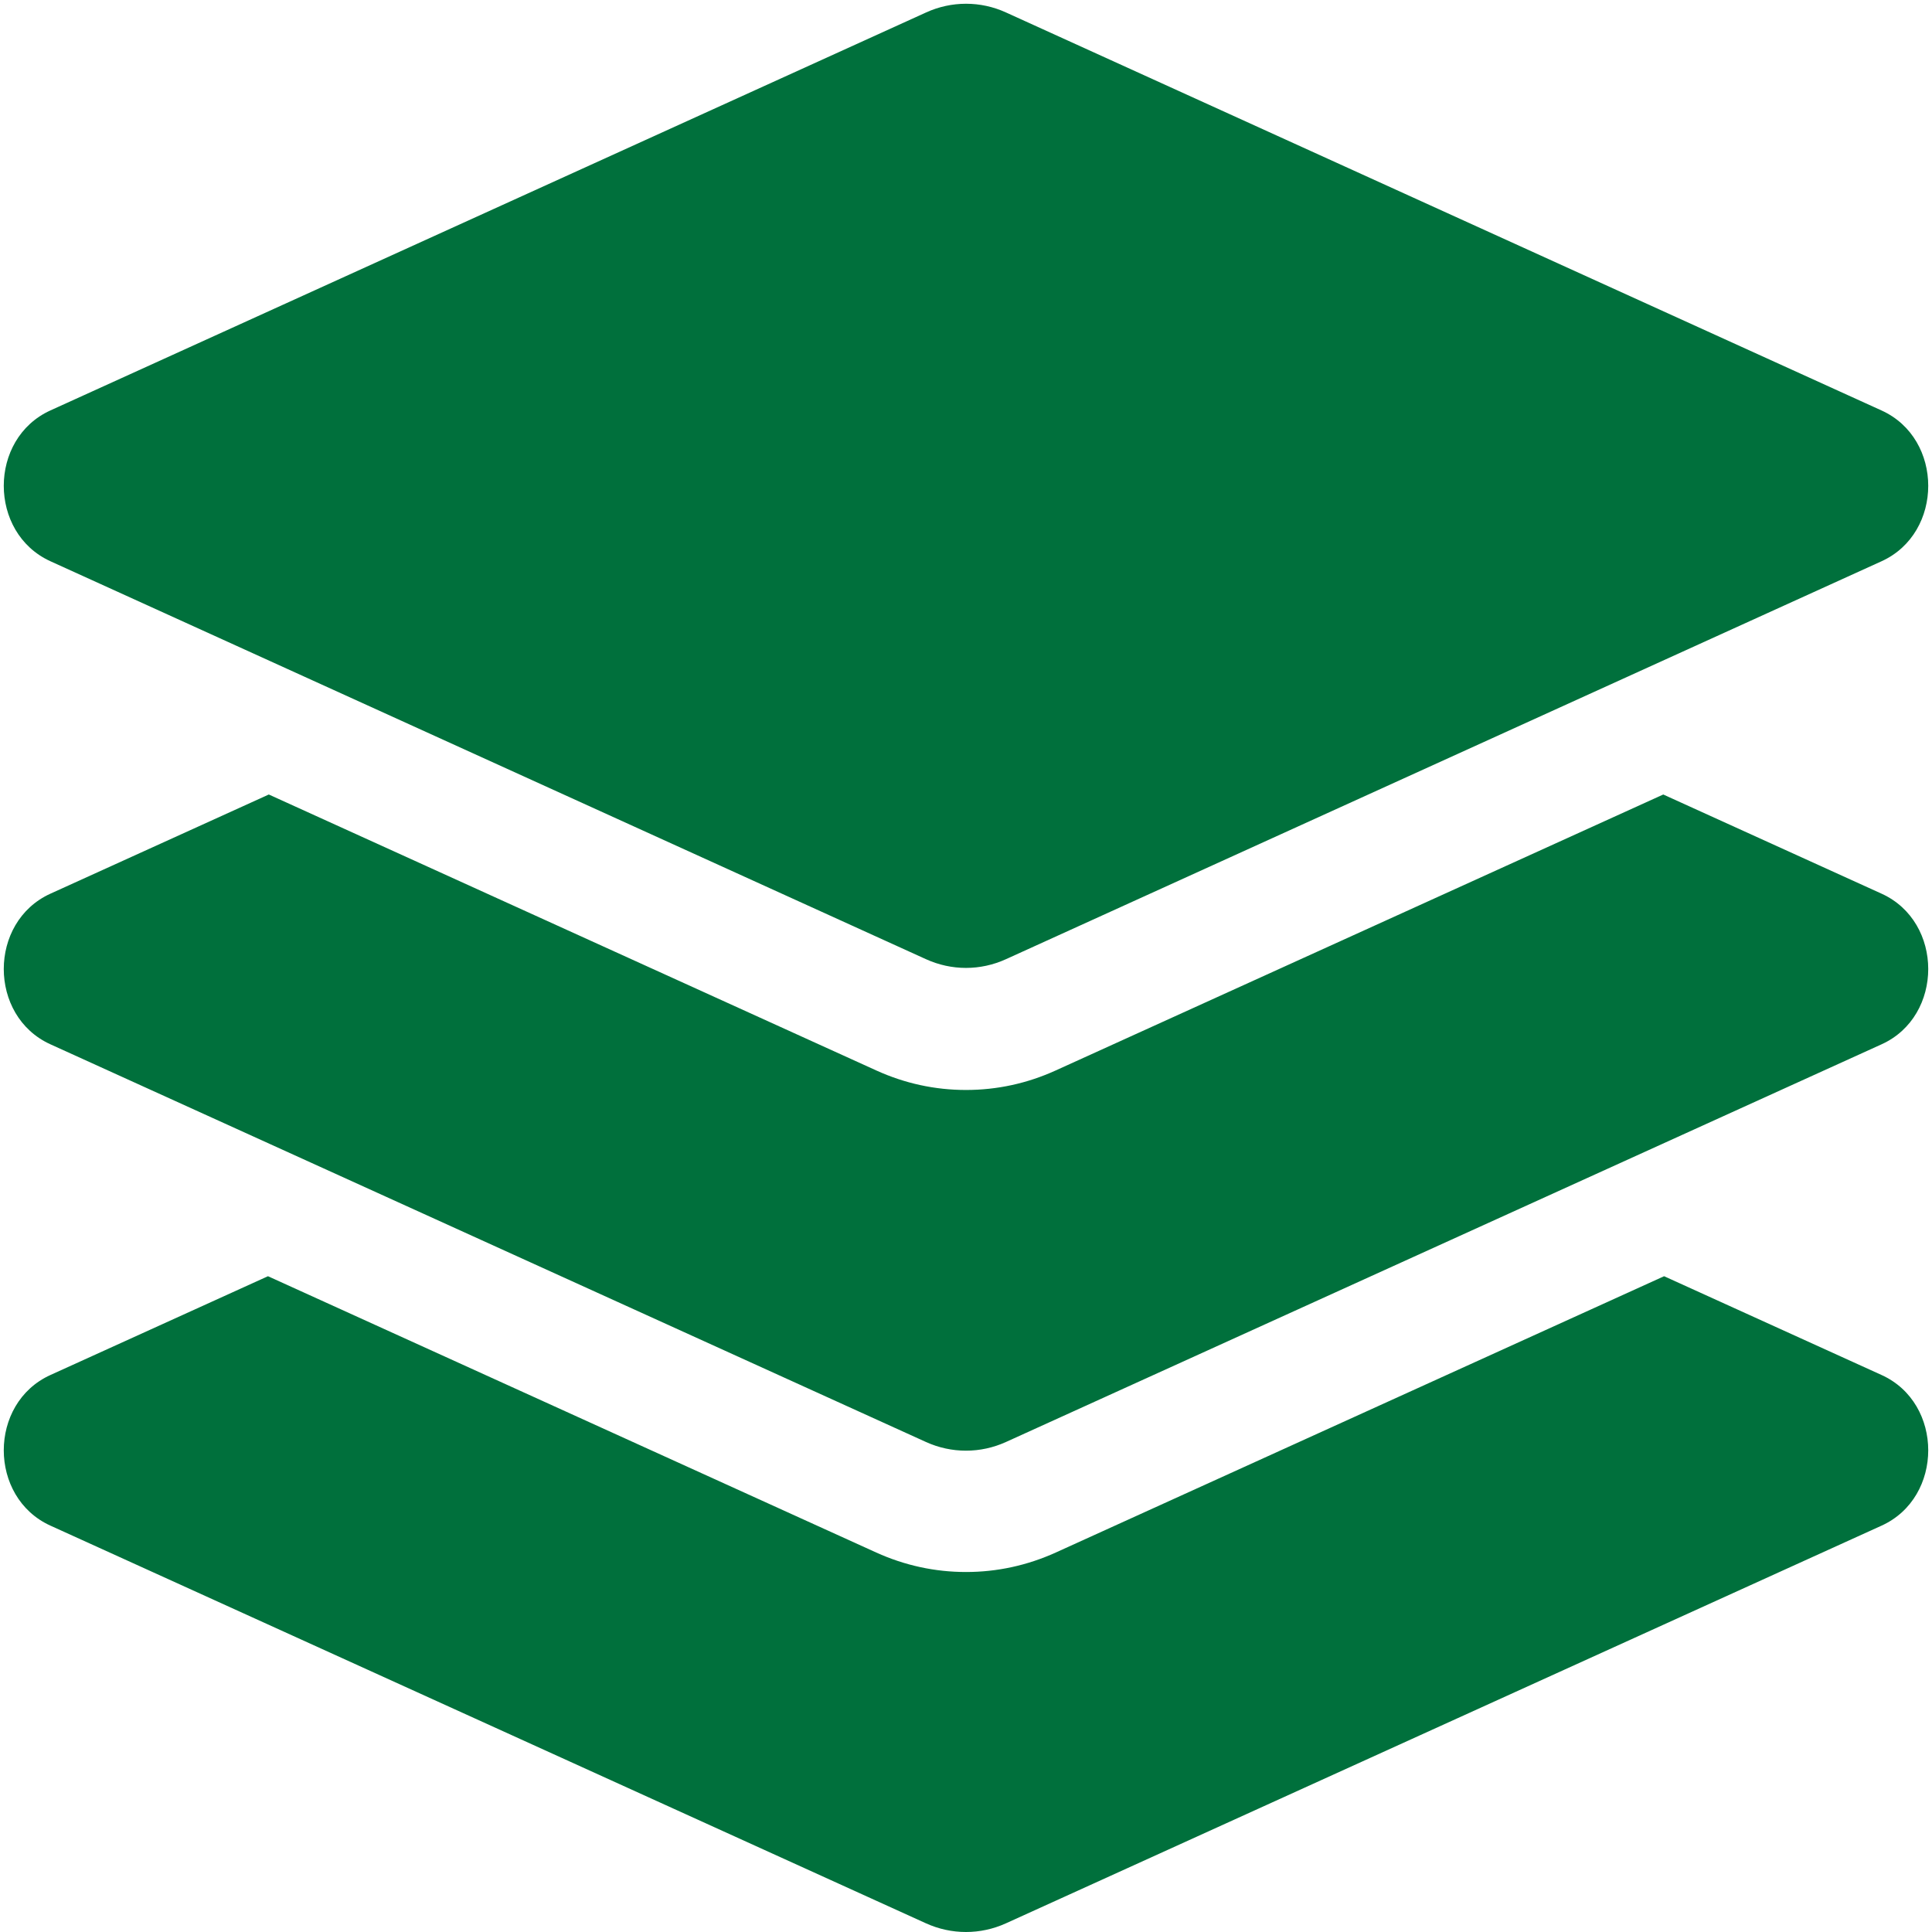 ﻿<?xml version="1.0" encoding="utf-8"?>
<svg version="1.1" xmlns:xlink="http://www.w3.org/1999/xlink" width="30px" height="30px" xmlns="http://www.w3.org/2000/svg">
  <g transform="matrix(1 0 0 1 -316 -158 )">
    <path d="M 0.783 6.373  C -0.183 6.812  -0.183 8.275  0.783 8.715  L 14.378 14.894  C 14.775 15.075  15.224 15.075  15.621 14.894  L 29.217 8.715  C 30.183 8.275  30.183 6.813  29.217 6.374  L 15.622 0.194  C 15.227 0.013  14.774 0.013  14.379 0.194  L 0.783 6.373  Z M 29.217 16.216  C 30.183 15.778  30.183 14.316  29.217 13.877  L 25.827 12.337  L 16.393 16.622  C 15.951 16.823  15.483 16.925  15 16.925  C 14.517 16.925  14.049 16.823  13.607 16.622  L 4.174 12.337  L 0.783 13.877  C -0.183 14.316  -0.183 15.778  0.783 16.216  L 14.378 22.391  C 14.775 22.571  15.224 22.571  15.621 22.391  L 29.217 16.216  Z M 29.217 23.69  C 30.183 23.251  30.183 21.789  29.217 21.351  L 25.84 19.817  L 16.393 24.108  C 15.951 24.308  15.483 24.41  15 24.41  C 14.517 24.41  14.049 24.308  13.607 24.108  L 4.161 19.817  L 0.783 21.351  C -0.183 21.789  -0.183 23.251  0.783 23.69  L 14.378 29.865  C 14.775 30.045  15.224 30.045  15.621 29.865  L 29.217 23.69  Z " fill-rule="nonzero" fill="#00703c" stroke="none" transform="matrix(1 0 0 1 316 158 )" />
  </g>
</svg>